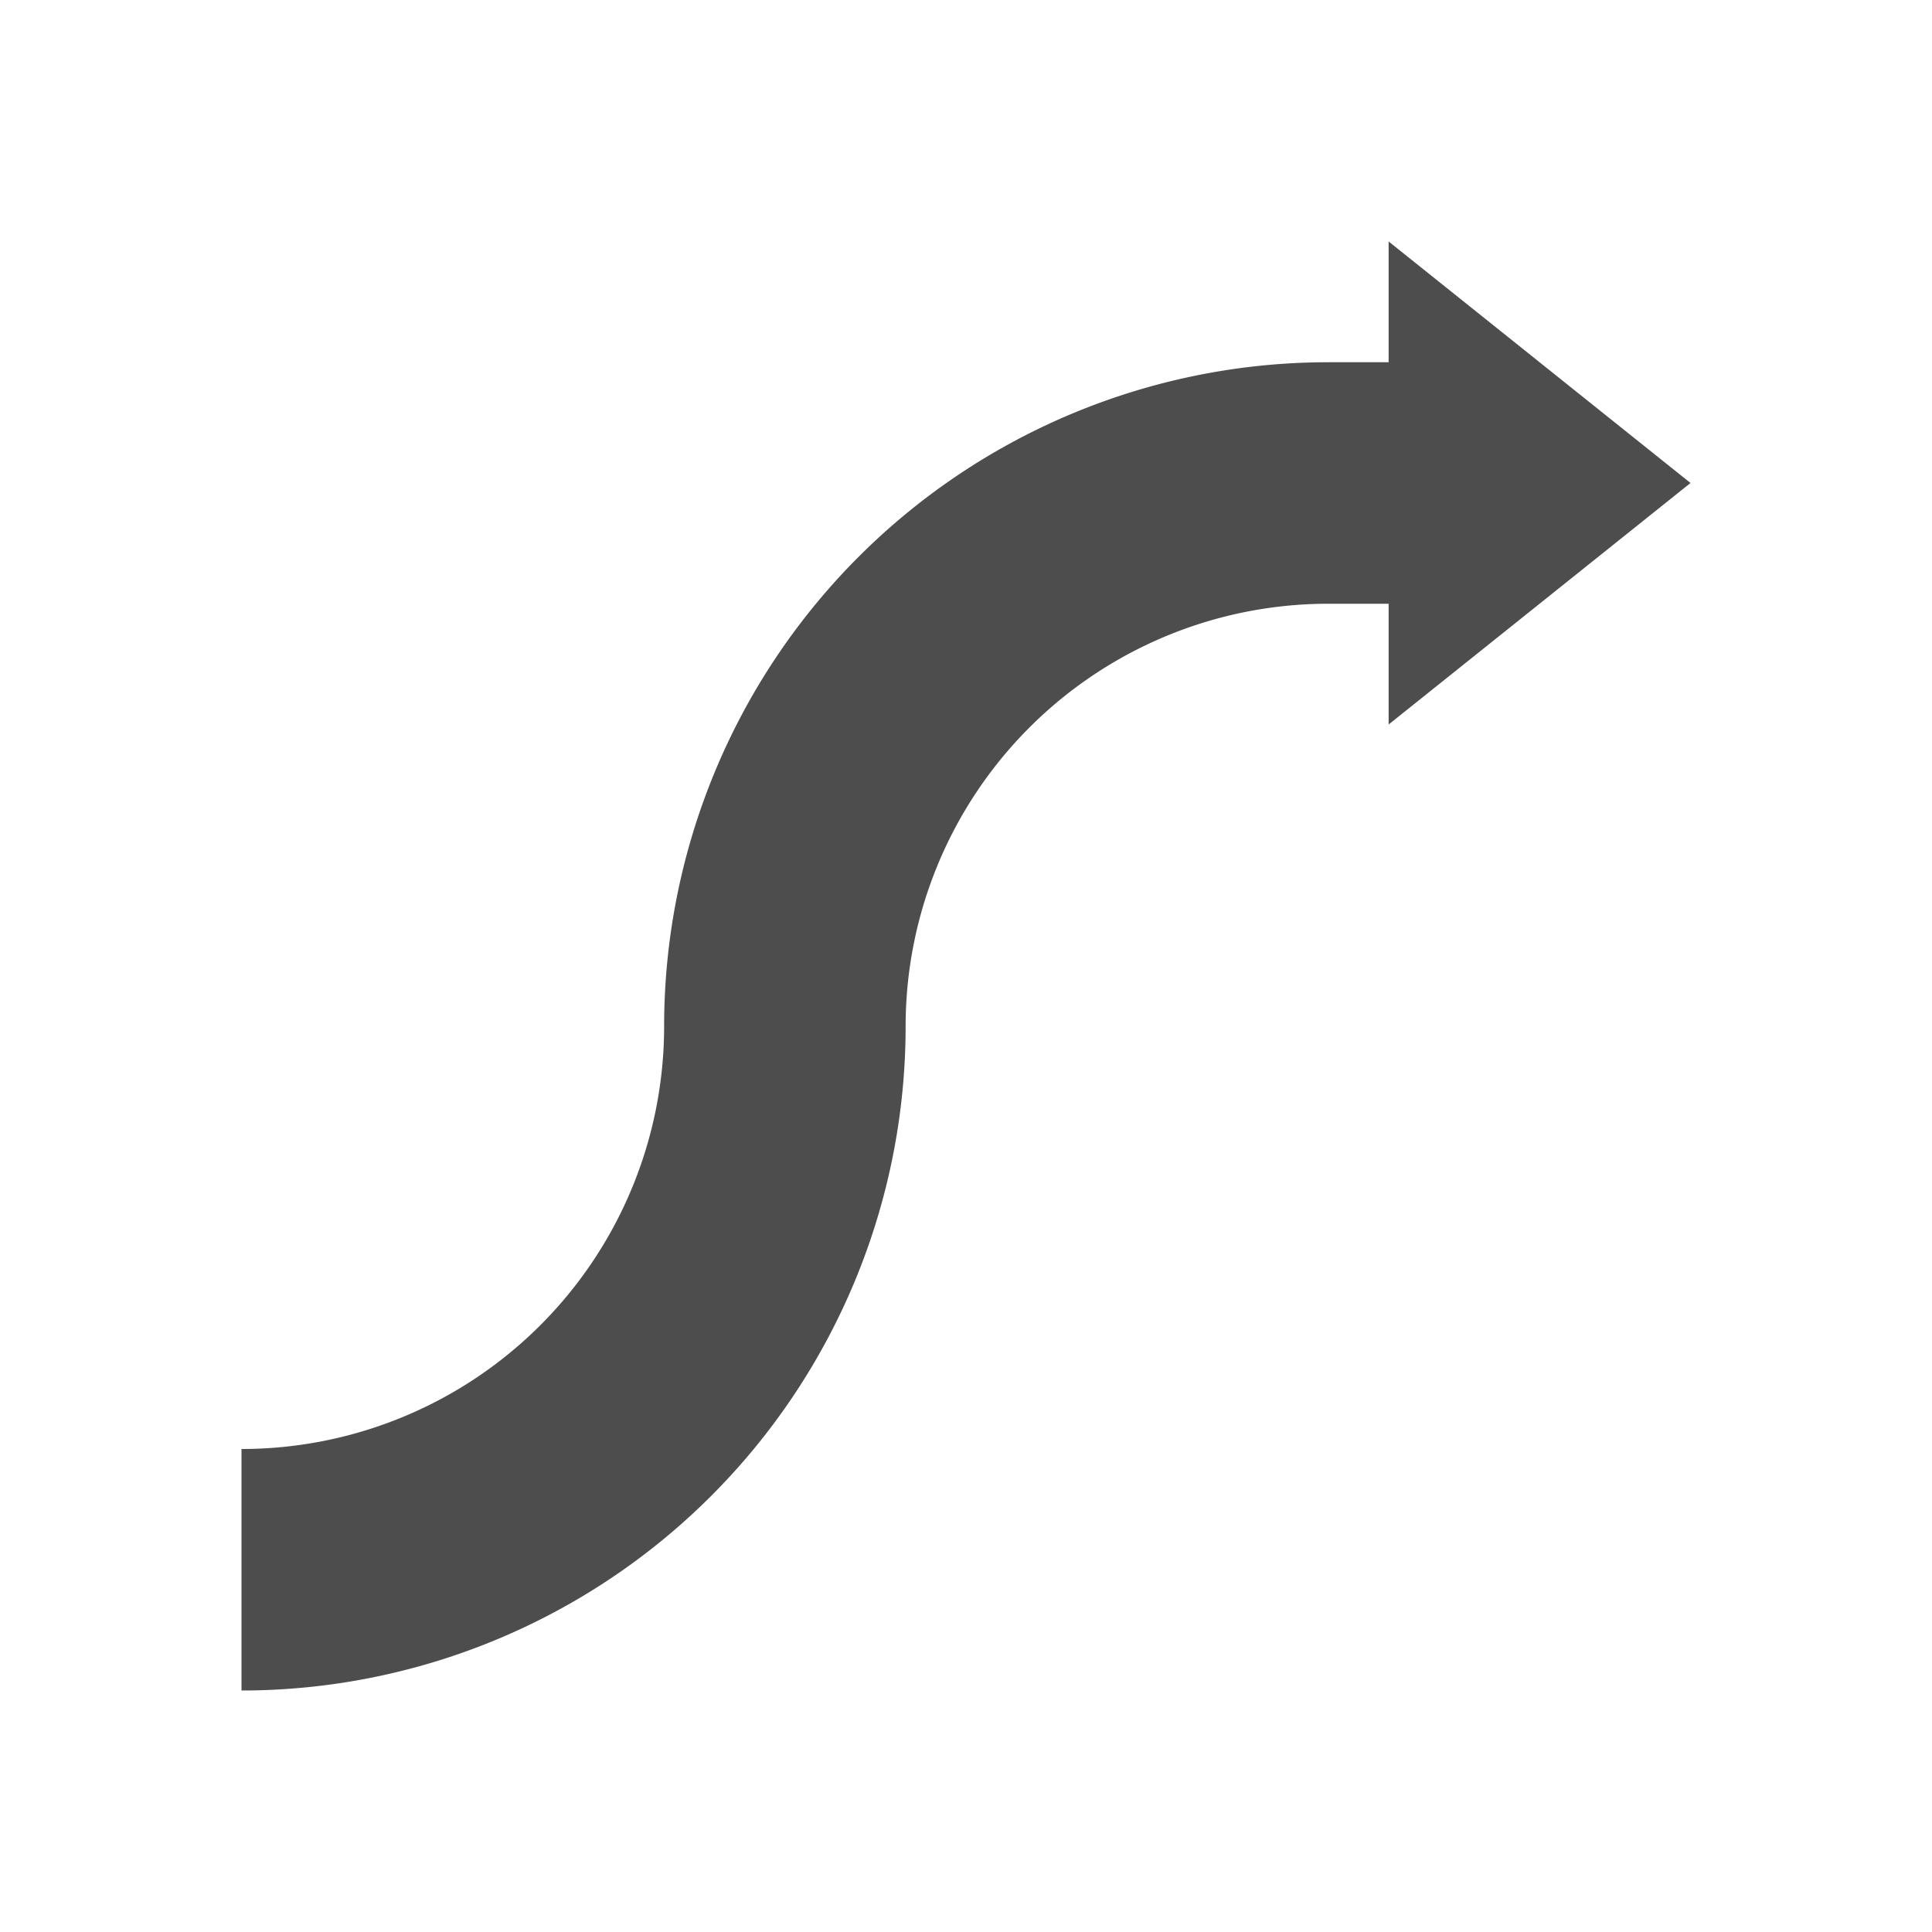 <svg xmlns="http://www.w3.org/2000/svg" viewBox="0 0 32 32">
 <path 
     style="fill:#4d4d4d" 
     d="M 23 4 L 23 6 L 22 6 A 11 11 0 0 0 11 17 A 7 7 0 0 1 4 24 L 4 28 A 11 11 0 0 0 15 17 A 7 7 0 0 1 22 10 L 23 10 L 23 12 L 28 8 L 23 4 z "
     />
</svg>
